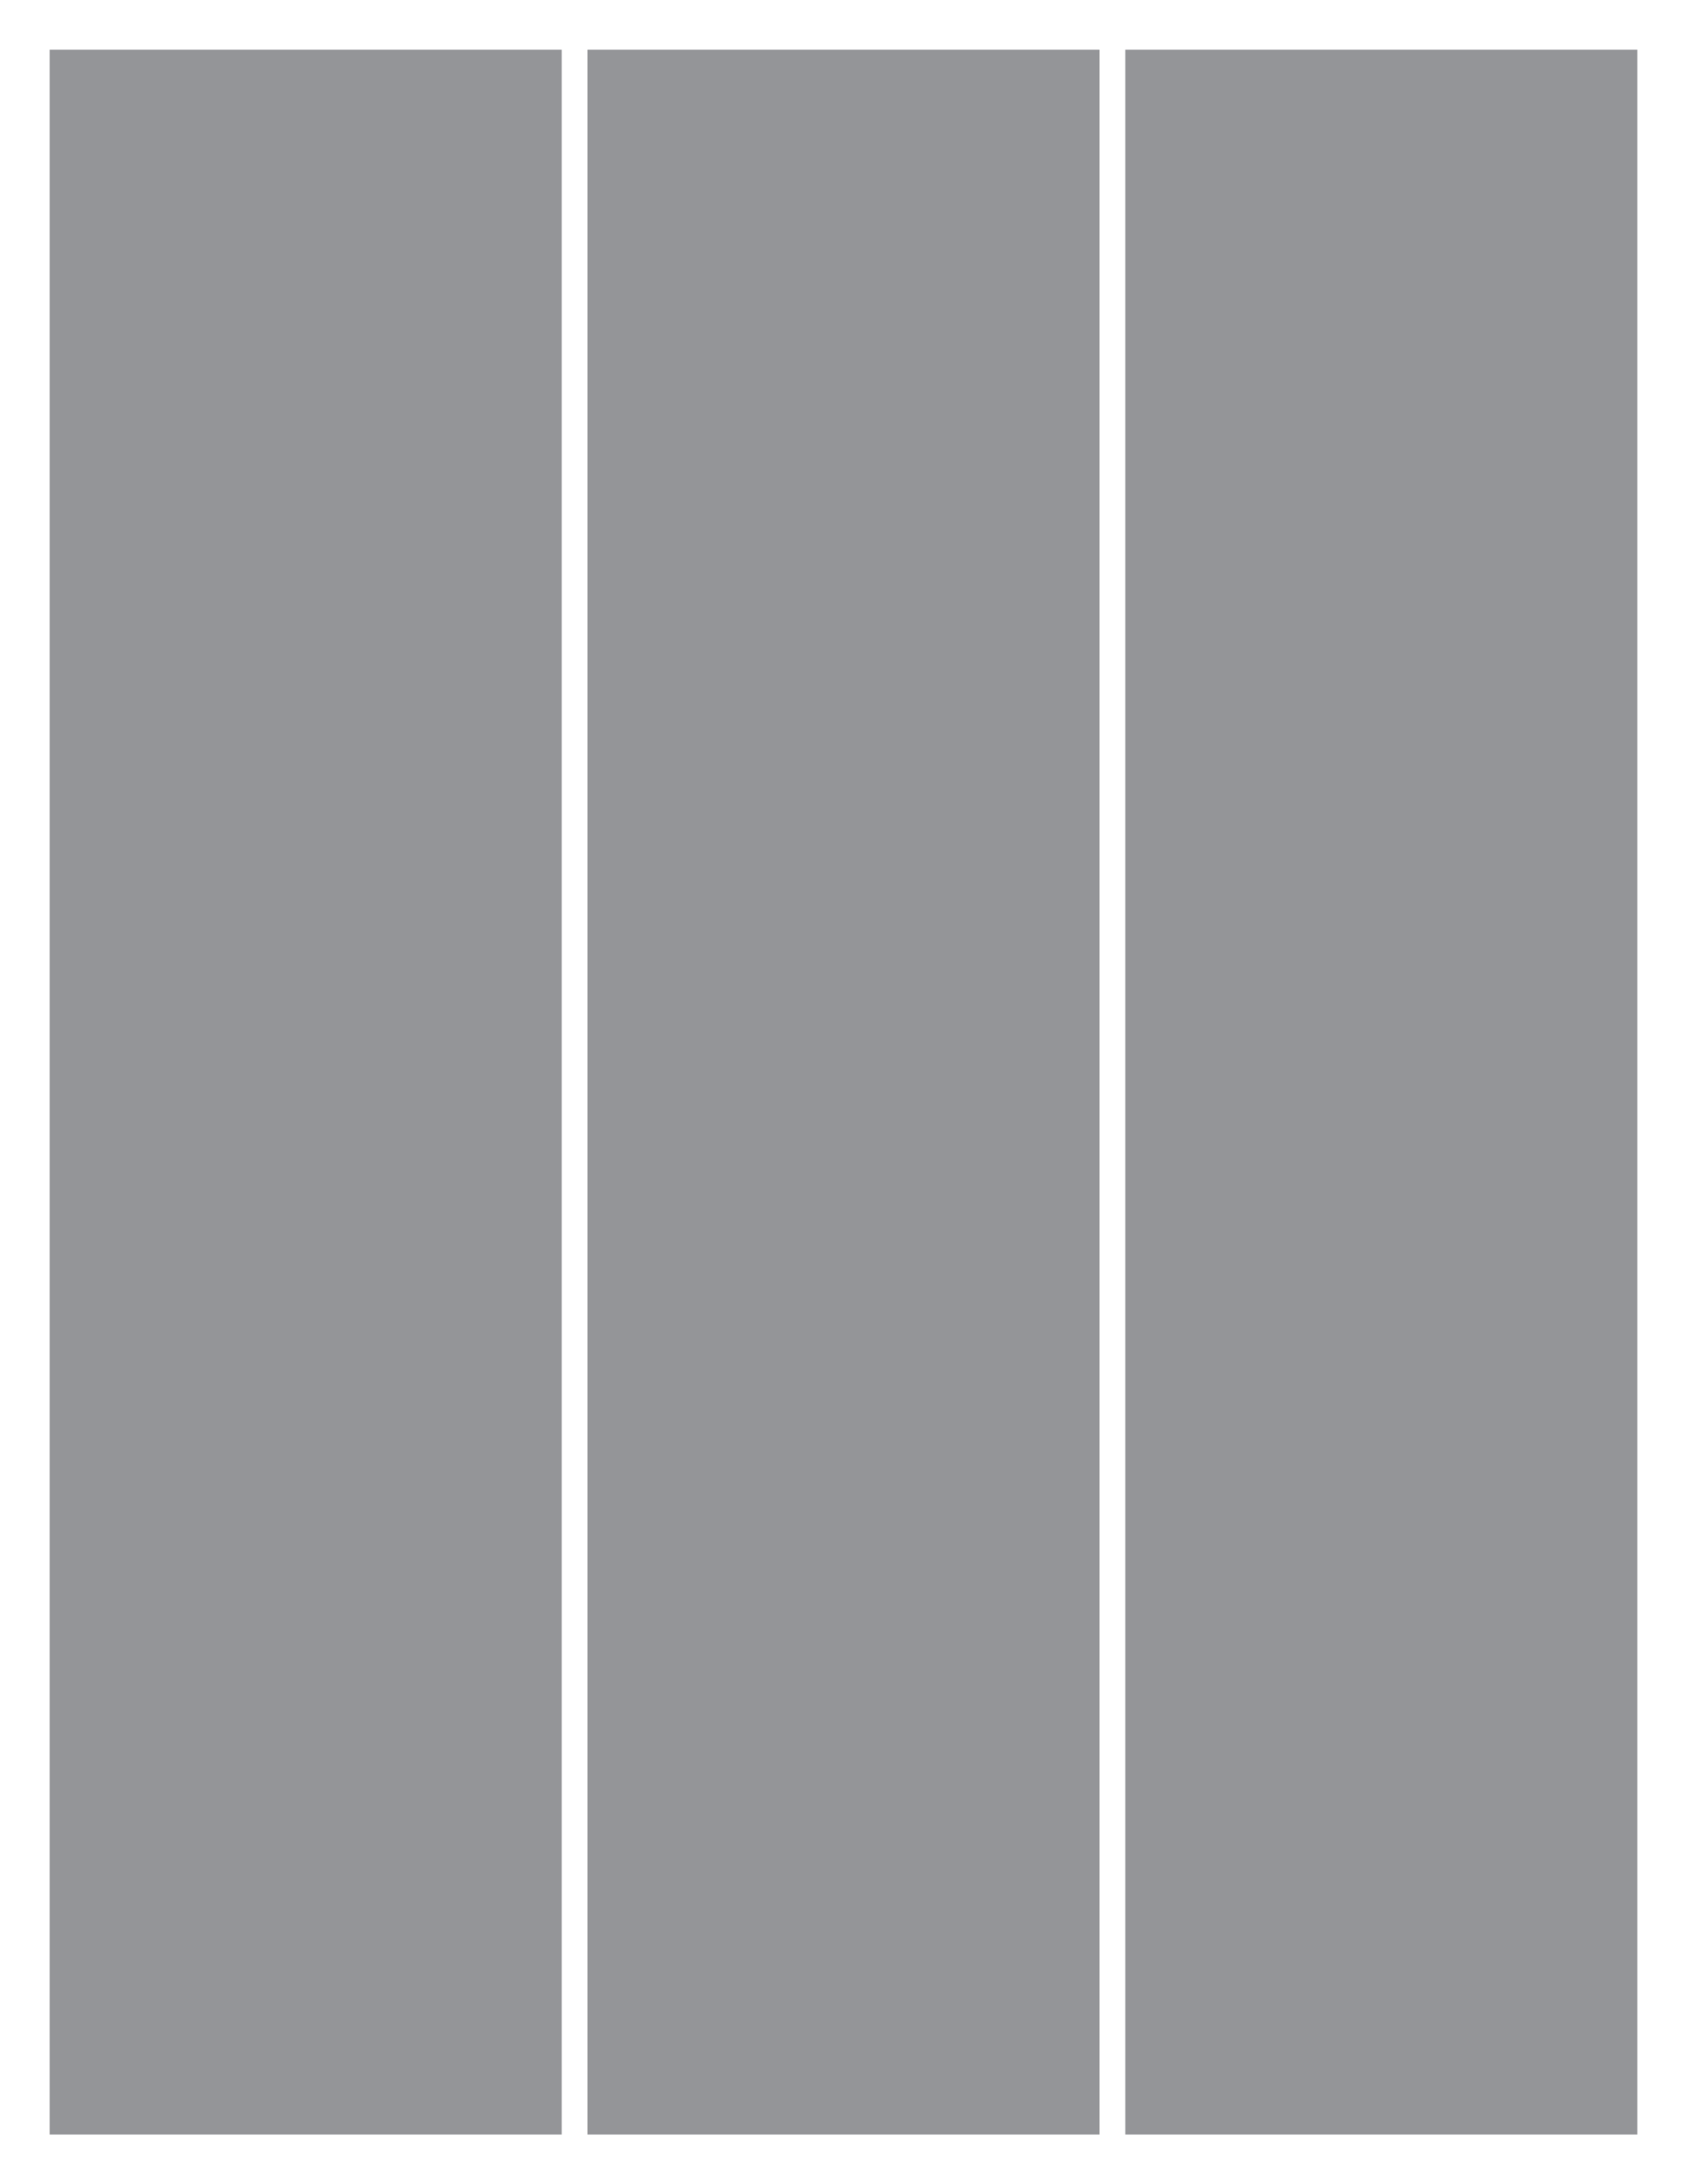 <?xml version="1.0" encoding="utf-8"?>
<!-- Generator: Adobe Illustrator 27.1.1, SVG Export Plug-In . SVG Version: 6.00 Build 0)  -->
<svg version="1.1" id="Layer_1" xmlns="http://www.w3.org/2000/svg" xmlns:xlink="http://www.w3.org/1999/xlink" x="0px" y="0px"
	 viewBox="0 0 612 792" enable-background="new 0 0 612 792" xml:space="preserve">
<rect x="18" y="18" fill="#949598" width="185.76" height="756"/>
<rect x="213.12" y="18" fill="#949598" width="185.76" height="756"/>
<rect x="408.24" y="18" fill="#949598" width="185.76" height="756"/>
</svg>
